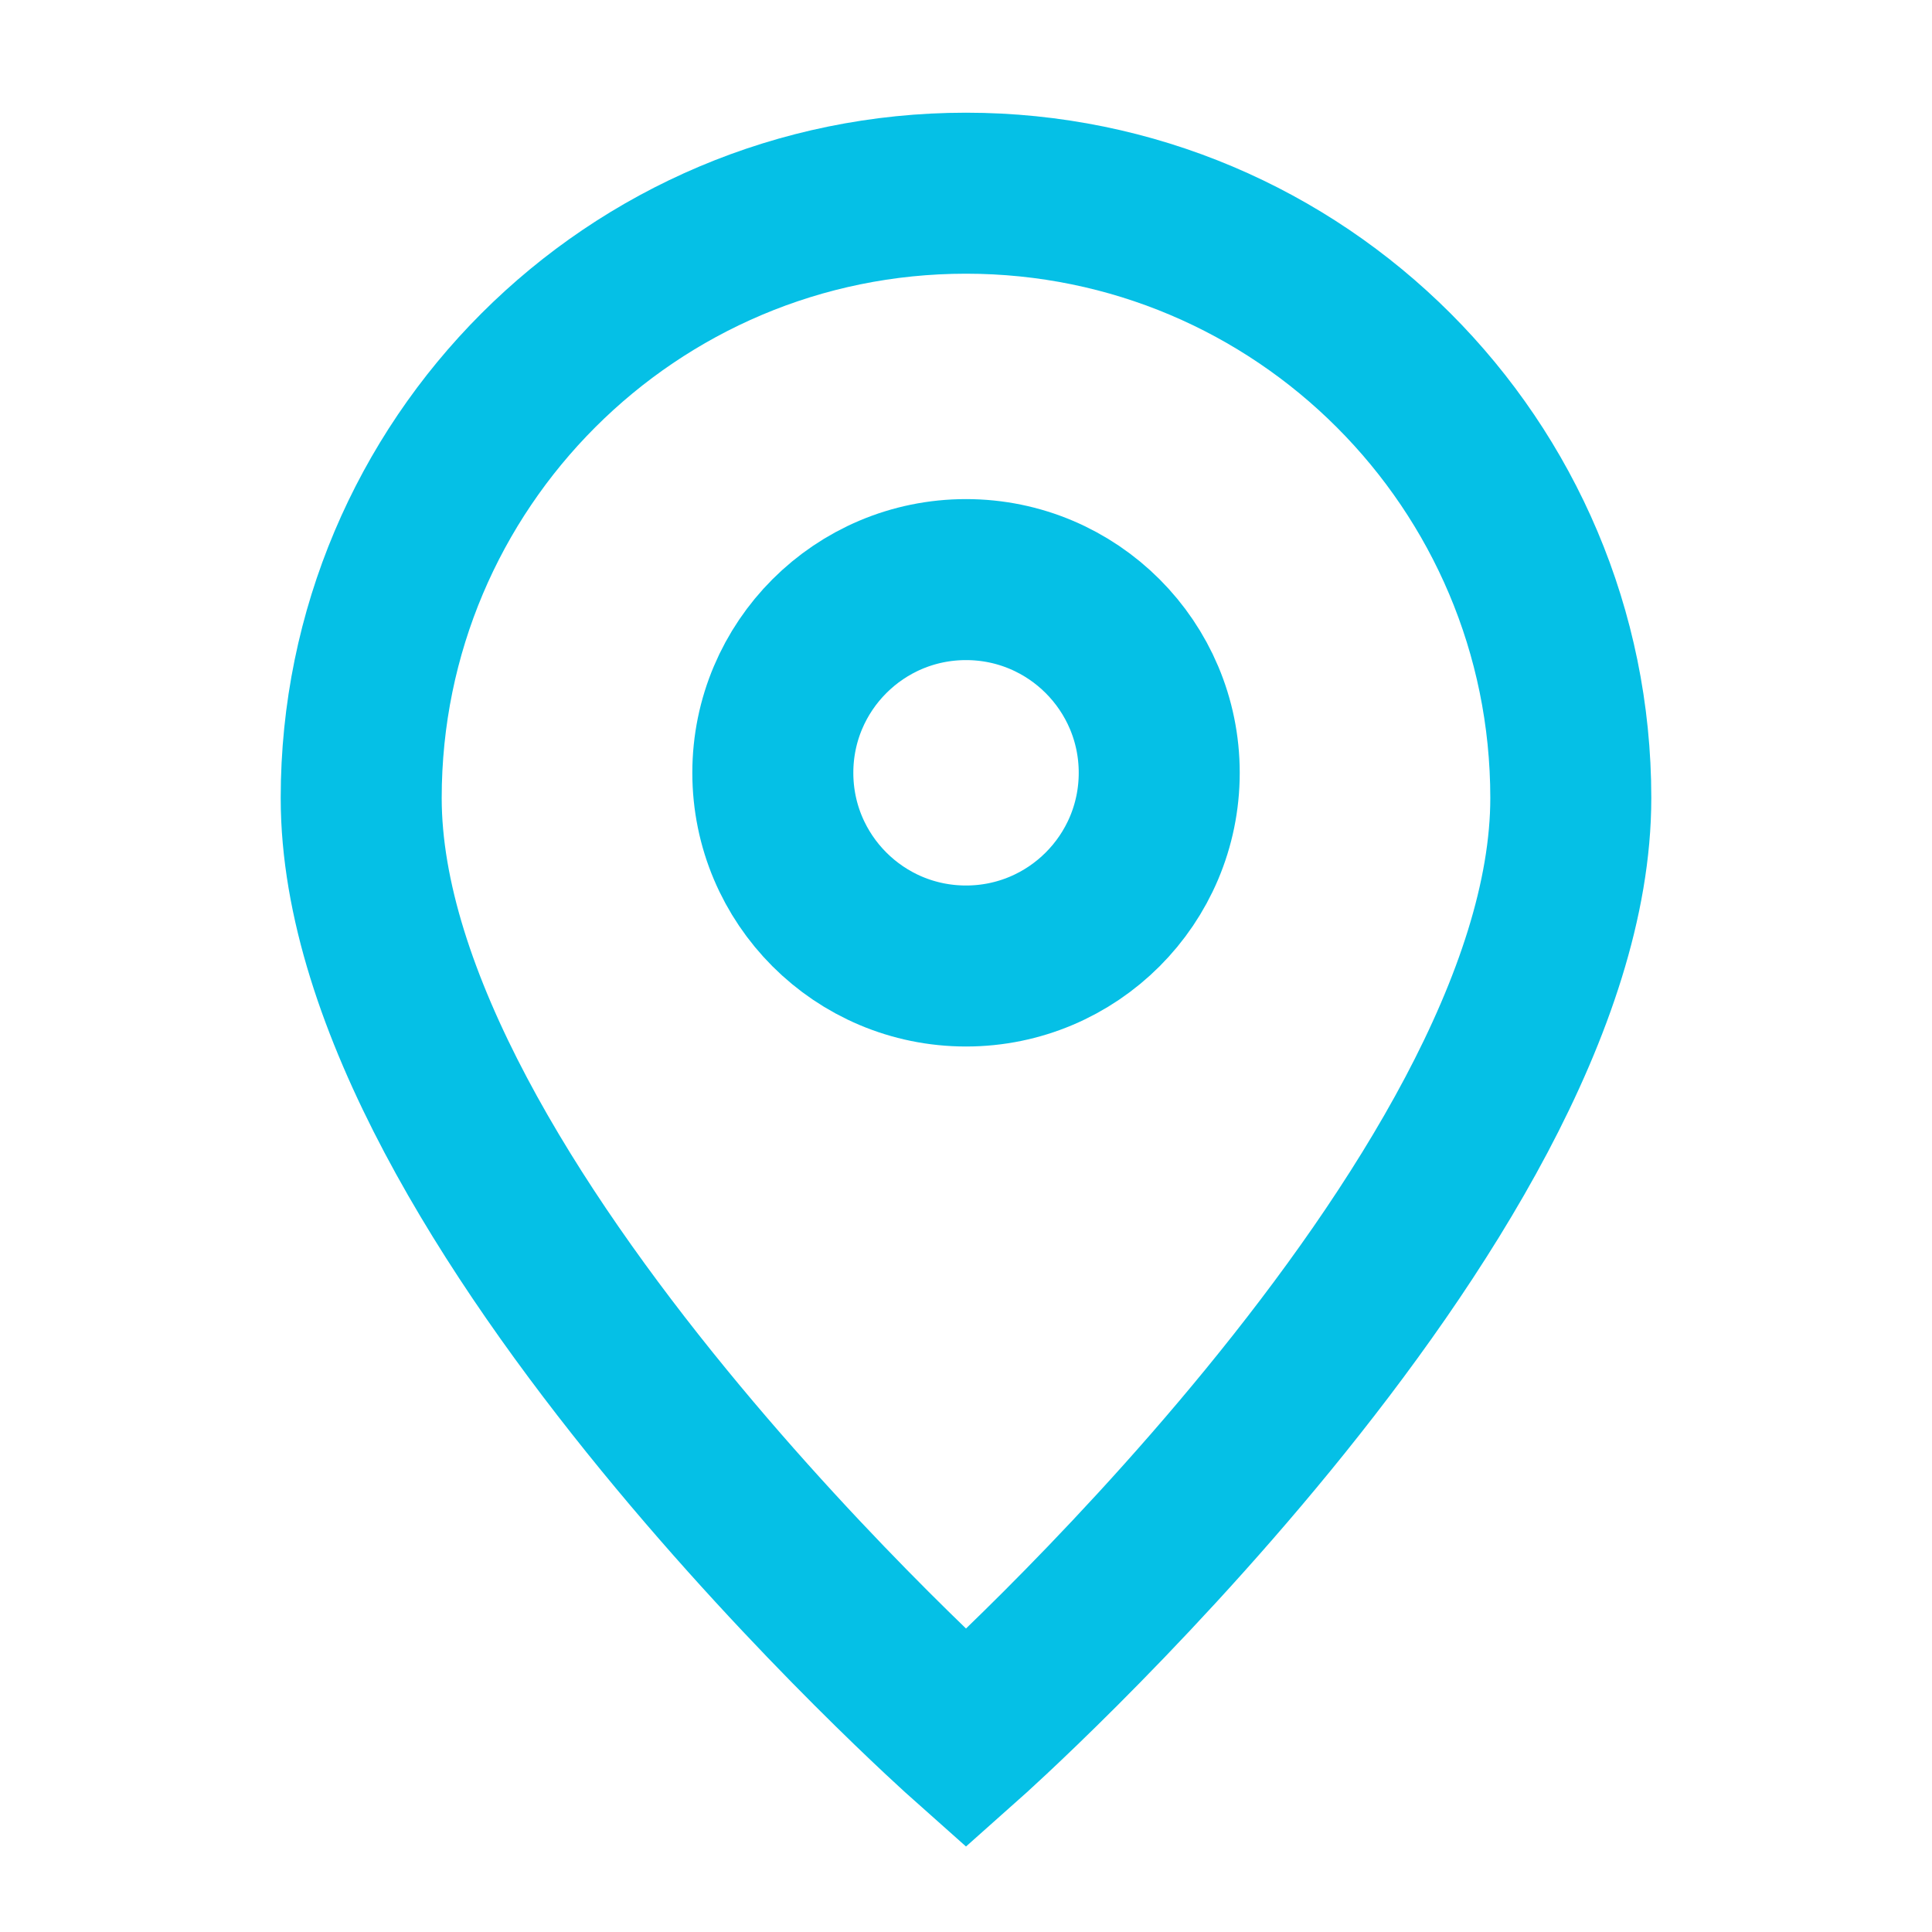 <svg width="72" height="72" viewBox="0 0 72 72" fill="none" xmlns="http://www.w3.org/2000/svg">
<path d="M36 64.8C36 64.8 58.539 44.765 58.539 29.739C58.539 17.291 48.448 7.2 36 7.2C23.552 7.2 13.461 17.291 13.461 29.739C13.461 44.765 36 64.8 36 64.8Z" stroke="#05C0E6" stroke-width="6"/>
<path d="M43.201 28.8C43.201 32.777 39.977 36 36.001 36C32.024 36 28.801 32.777 28.801 28.8C28.801 24.824 32.024 21.6 36.001 21.6C39.977 21.6 43.201 24.824 43.201 28.8Z" stroke="#05C0E6" stroke-width="6"/>
</svg>

